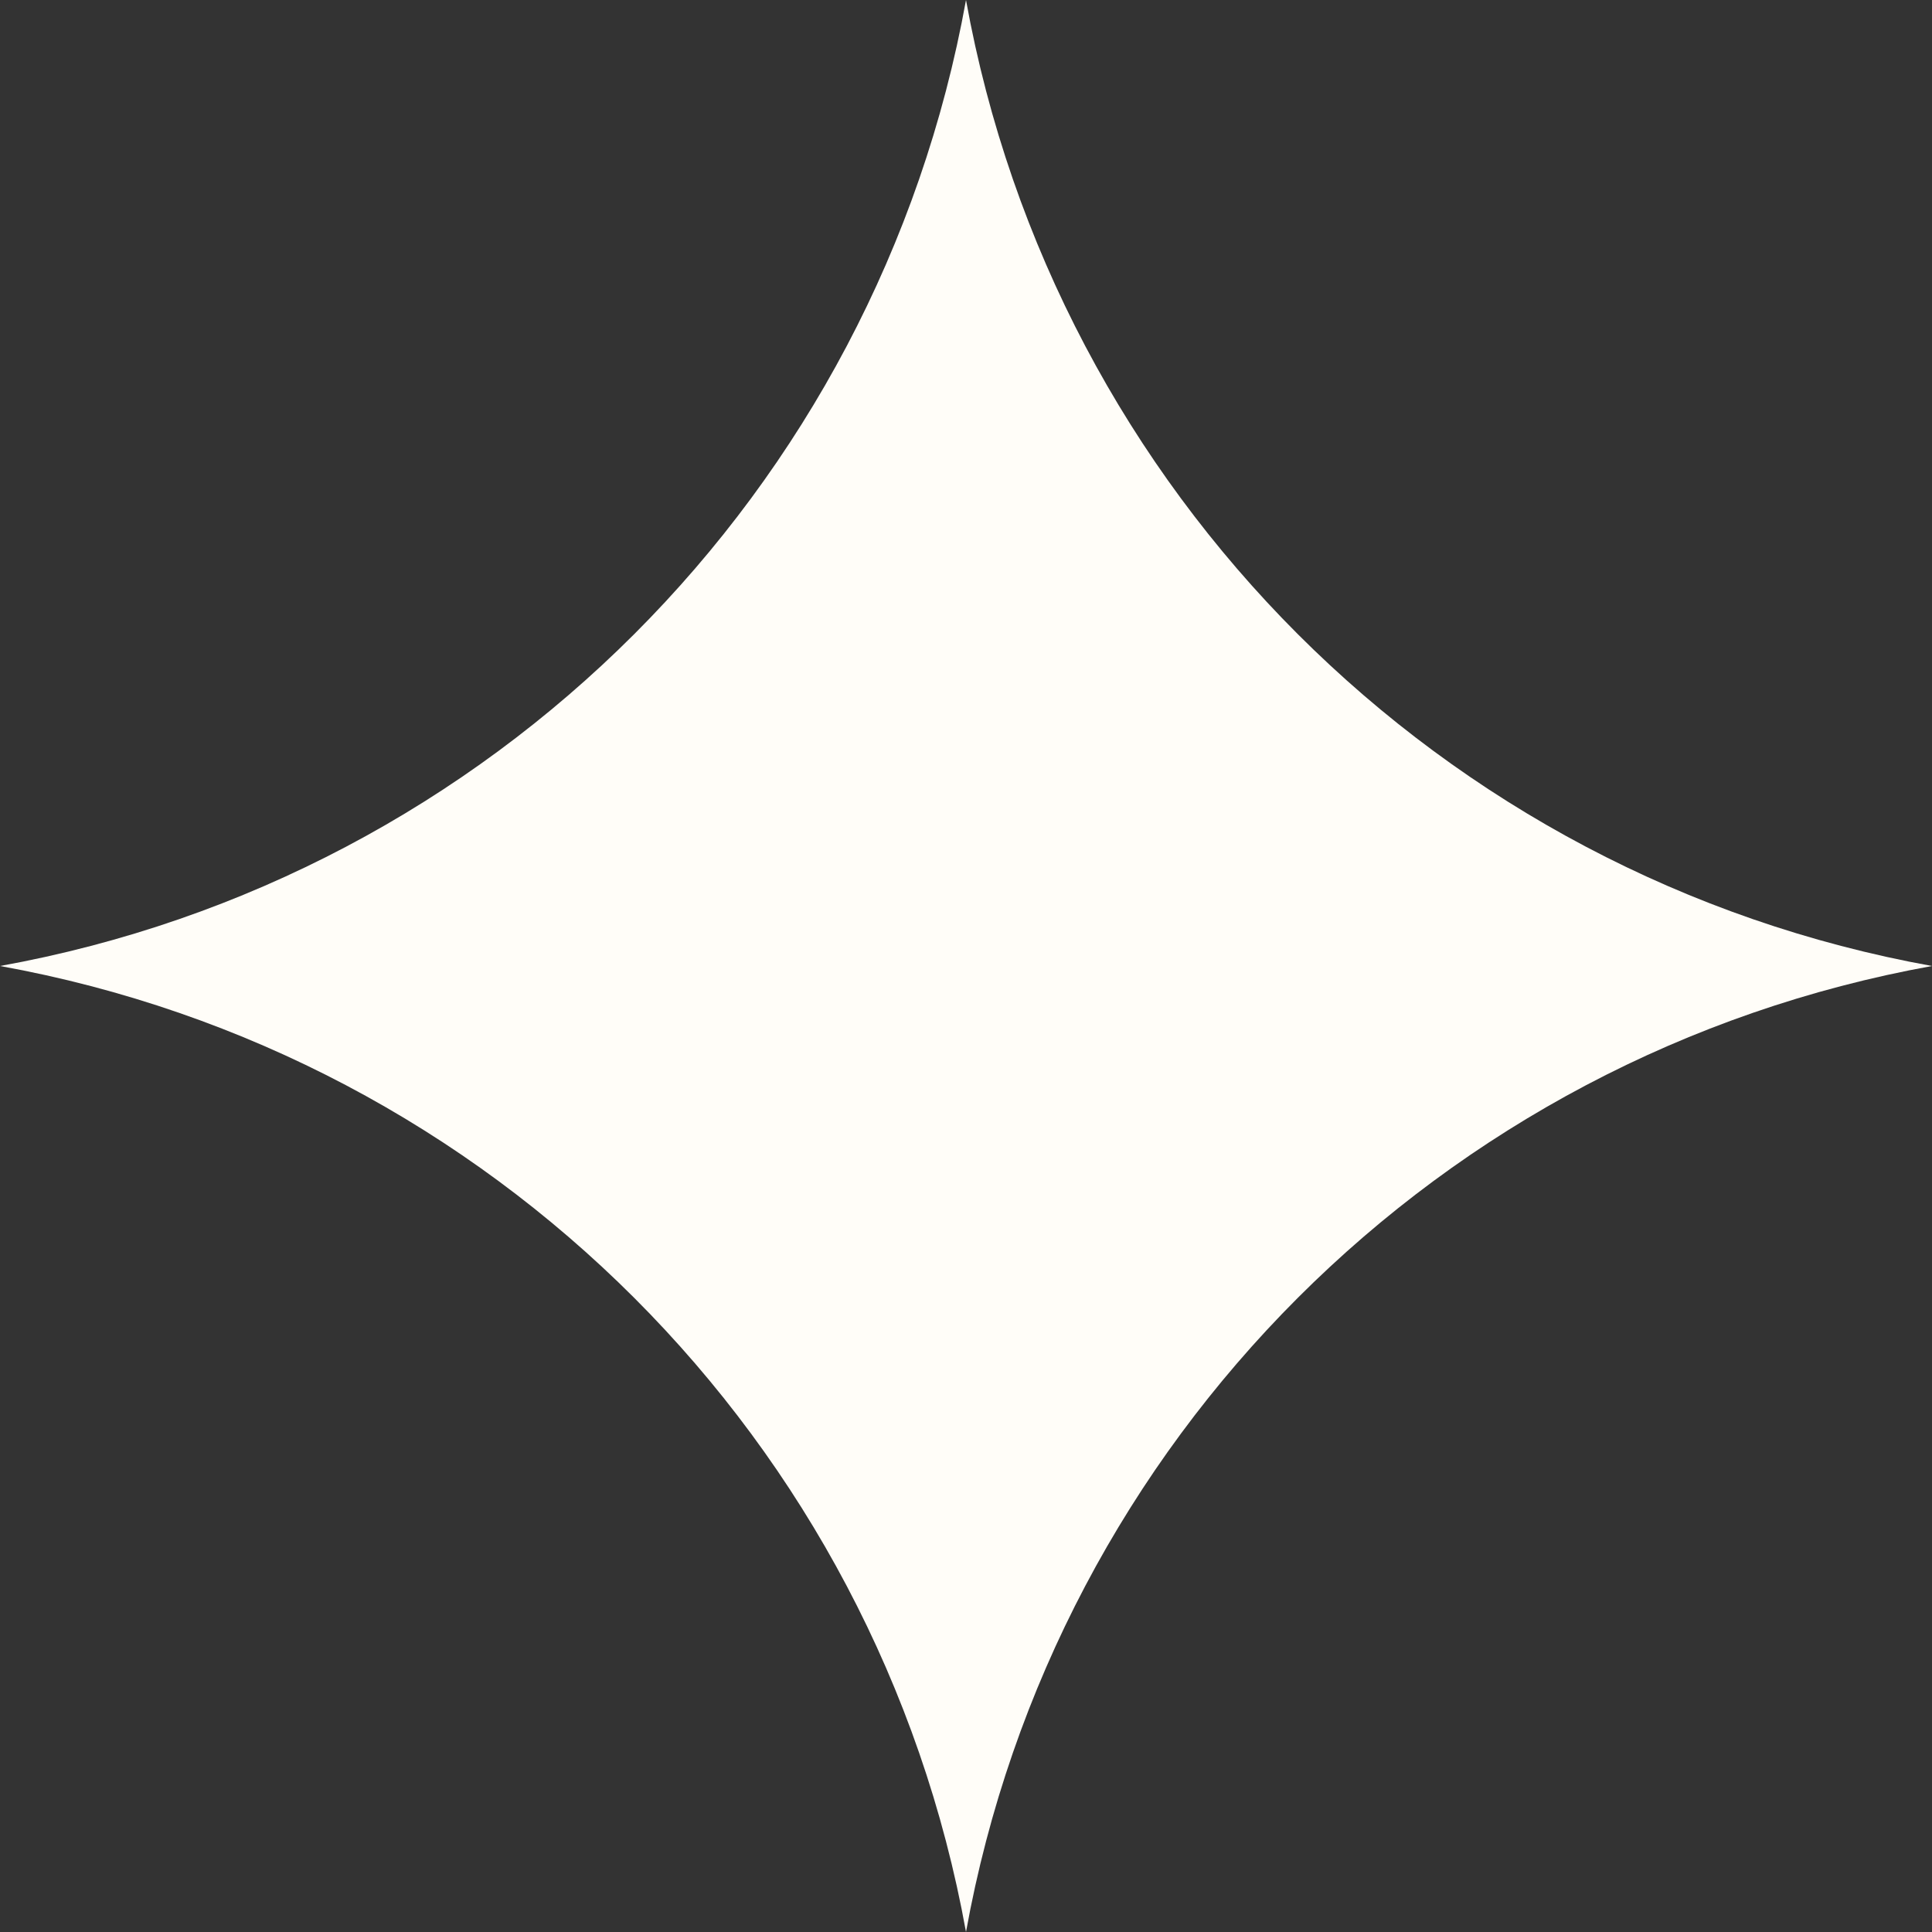 <svg width="27" height="27" viewBox="0 0 27 27" fill="none" xmlns="http://www.w3.org/2000/svg">
<rect x="0" y="0" width="27" height="27" fill="#333333" stroke="none"/>
<g clip-path="url(#clip0_6373_963)">
<path d="M0 13.5C6.876 12.258 12.258 6.876 13.5 0C14.742 6.876 20.124 12.258 27 13.5C20.124 14.742 14.742 20.124 13.5 27C12.258 20.124 6.876 14.742 0 13.5Z" fill="#FFFDF8"/>
</g>
<defs>
<clipPath id="clip0_6373_963">
<rect width="27" height="27" fill="white"/>
</clipPath>
</defs>
</svg>
